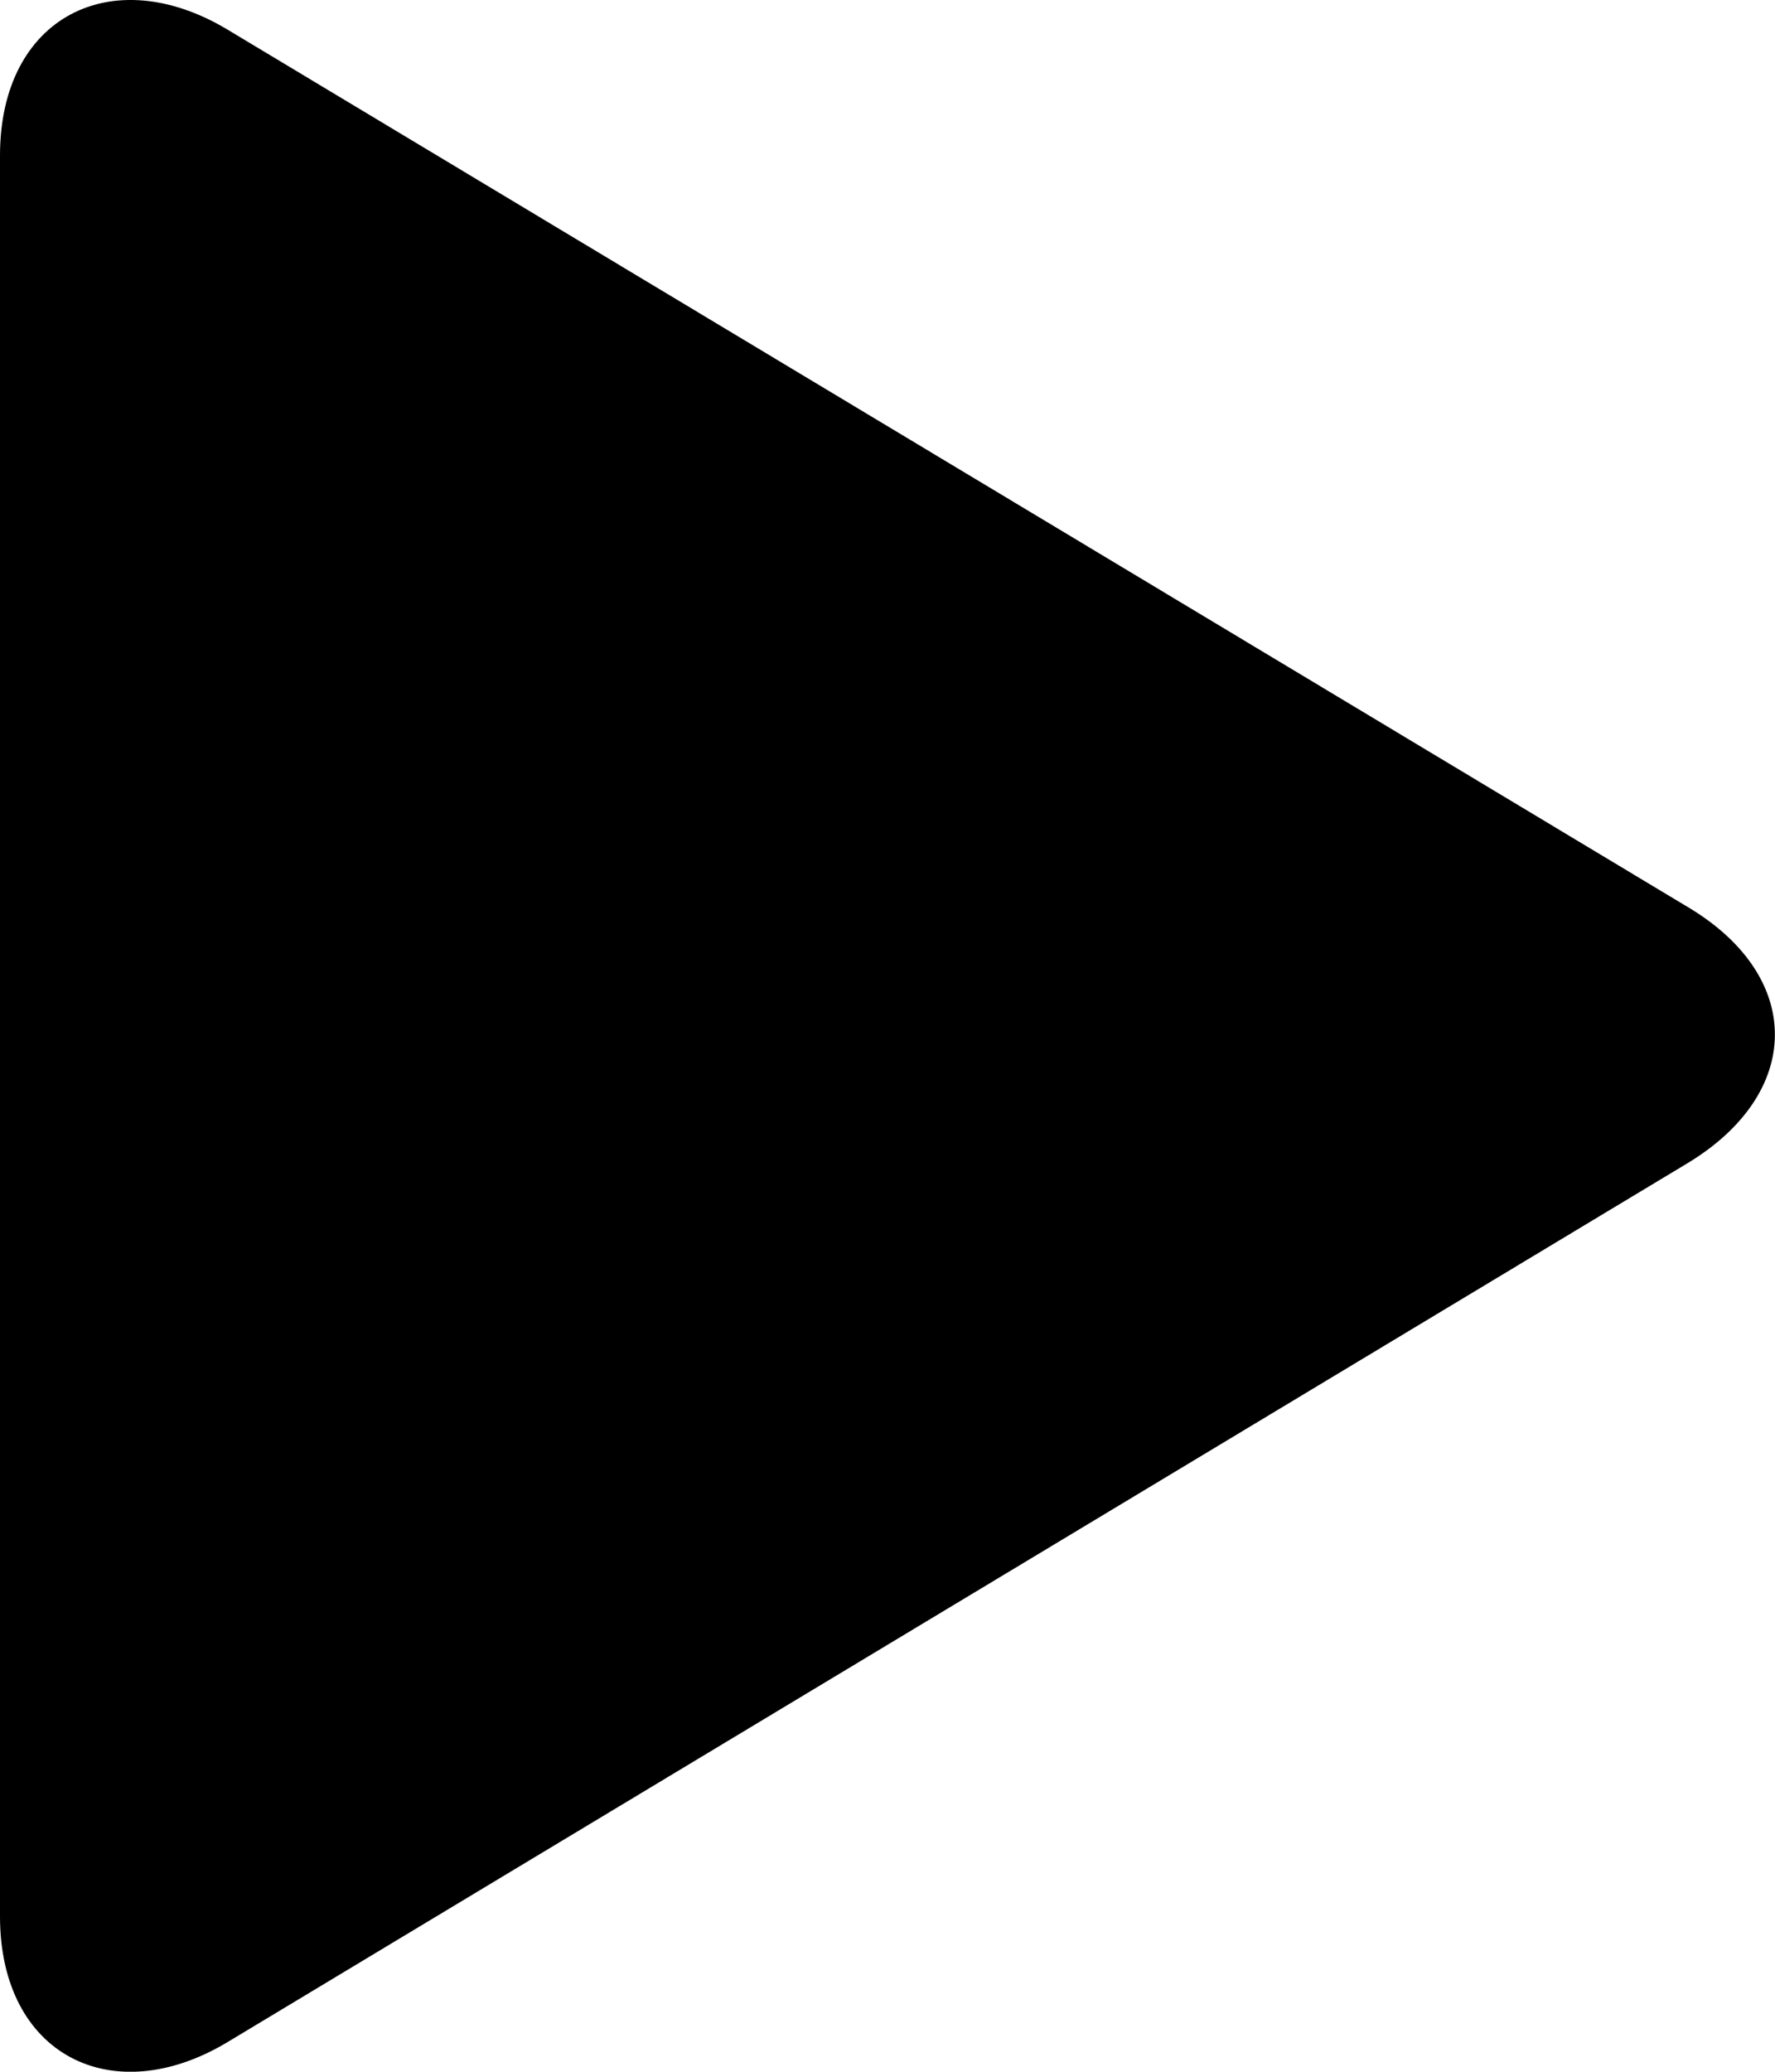 <?xml version="1.0" encoding="utf-8"?>
<!-- Generated by Glyphs Company app at https://glyphs.co -->
<!-- Copyright Glyphs Company. Please follow included license terms. -->
<!-- Do NOT redistribute -->
<svg version="1.1" viewBox="0 0 12.002 14.002" xml:space="preserve" xmlns="http://www.w3.org/2000/svg">
<path class="fill" d="M11.43,6.141L1.54,0.201C0.76-0.268,0,0.111,0,1.051v11.901c0,0.939,0.76,1.319,1.54,0.849
	l9.87-5.939C12.19,7.391,12.2,6.611,11.43,6.141z"/>
</svg>